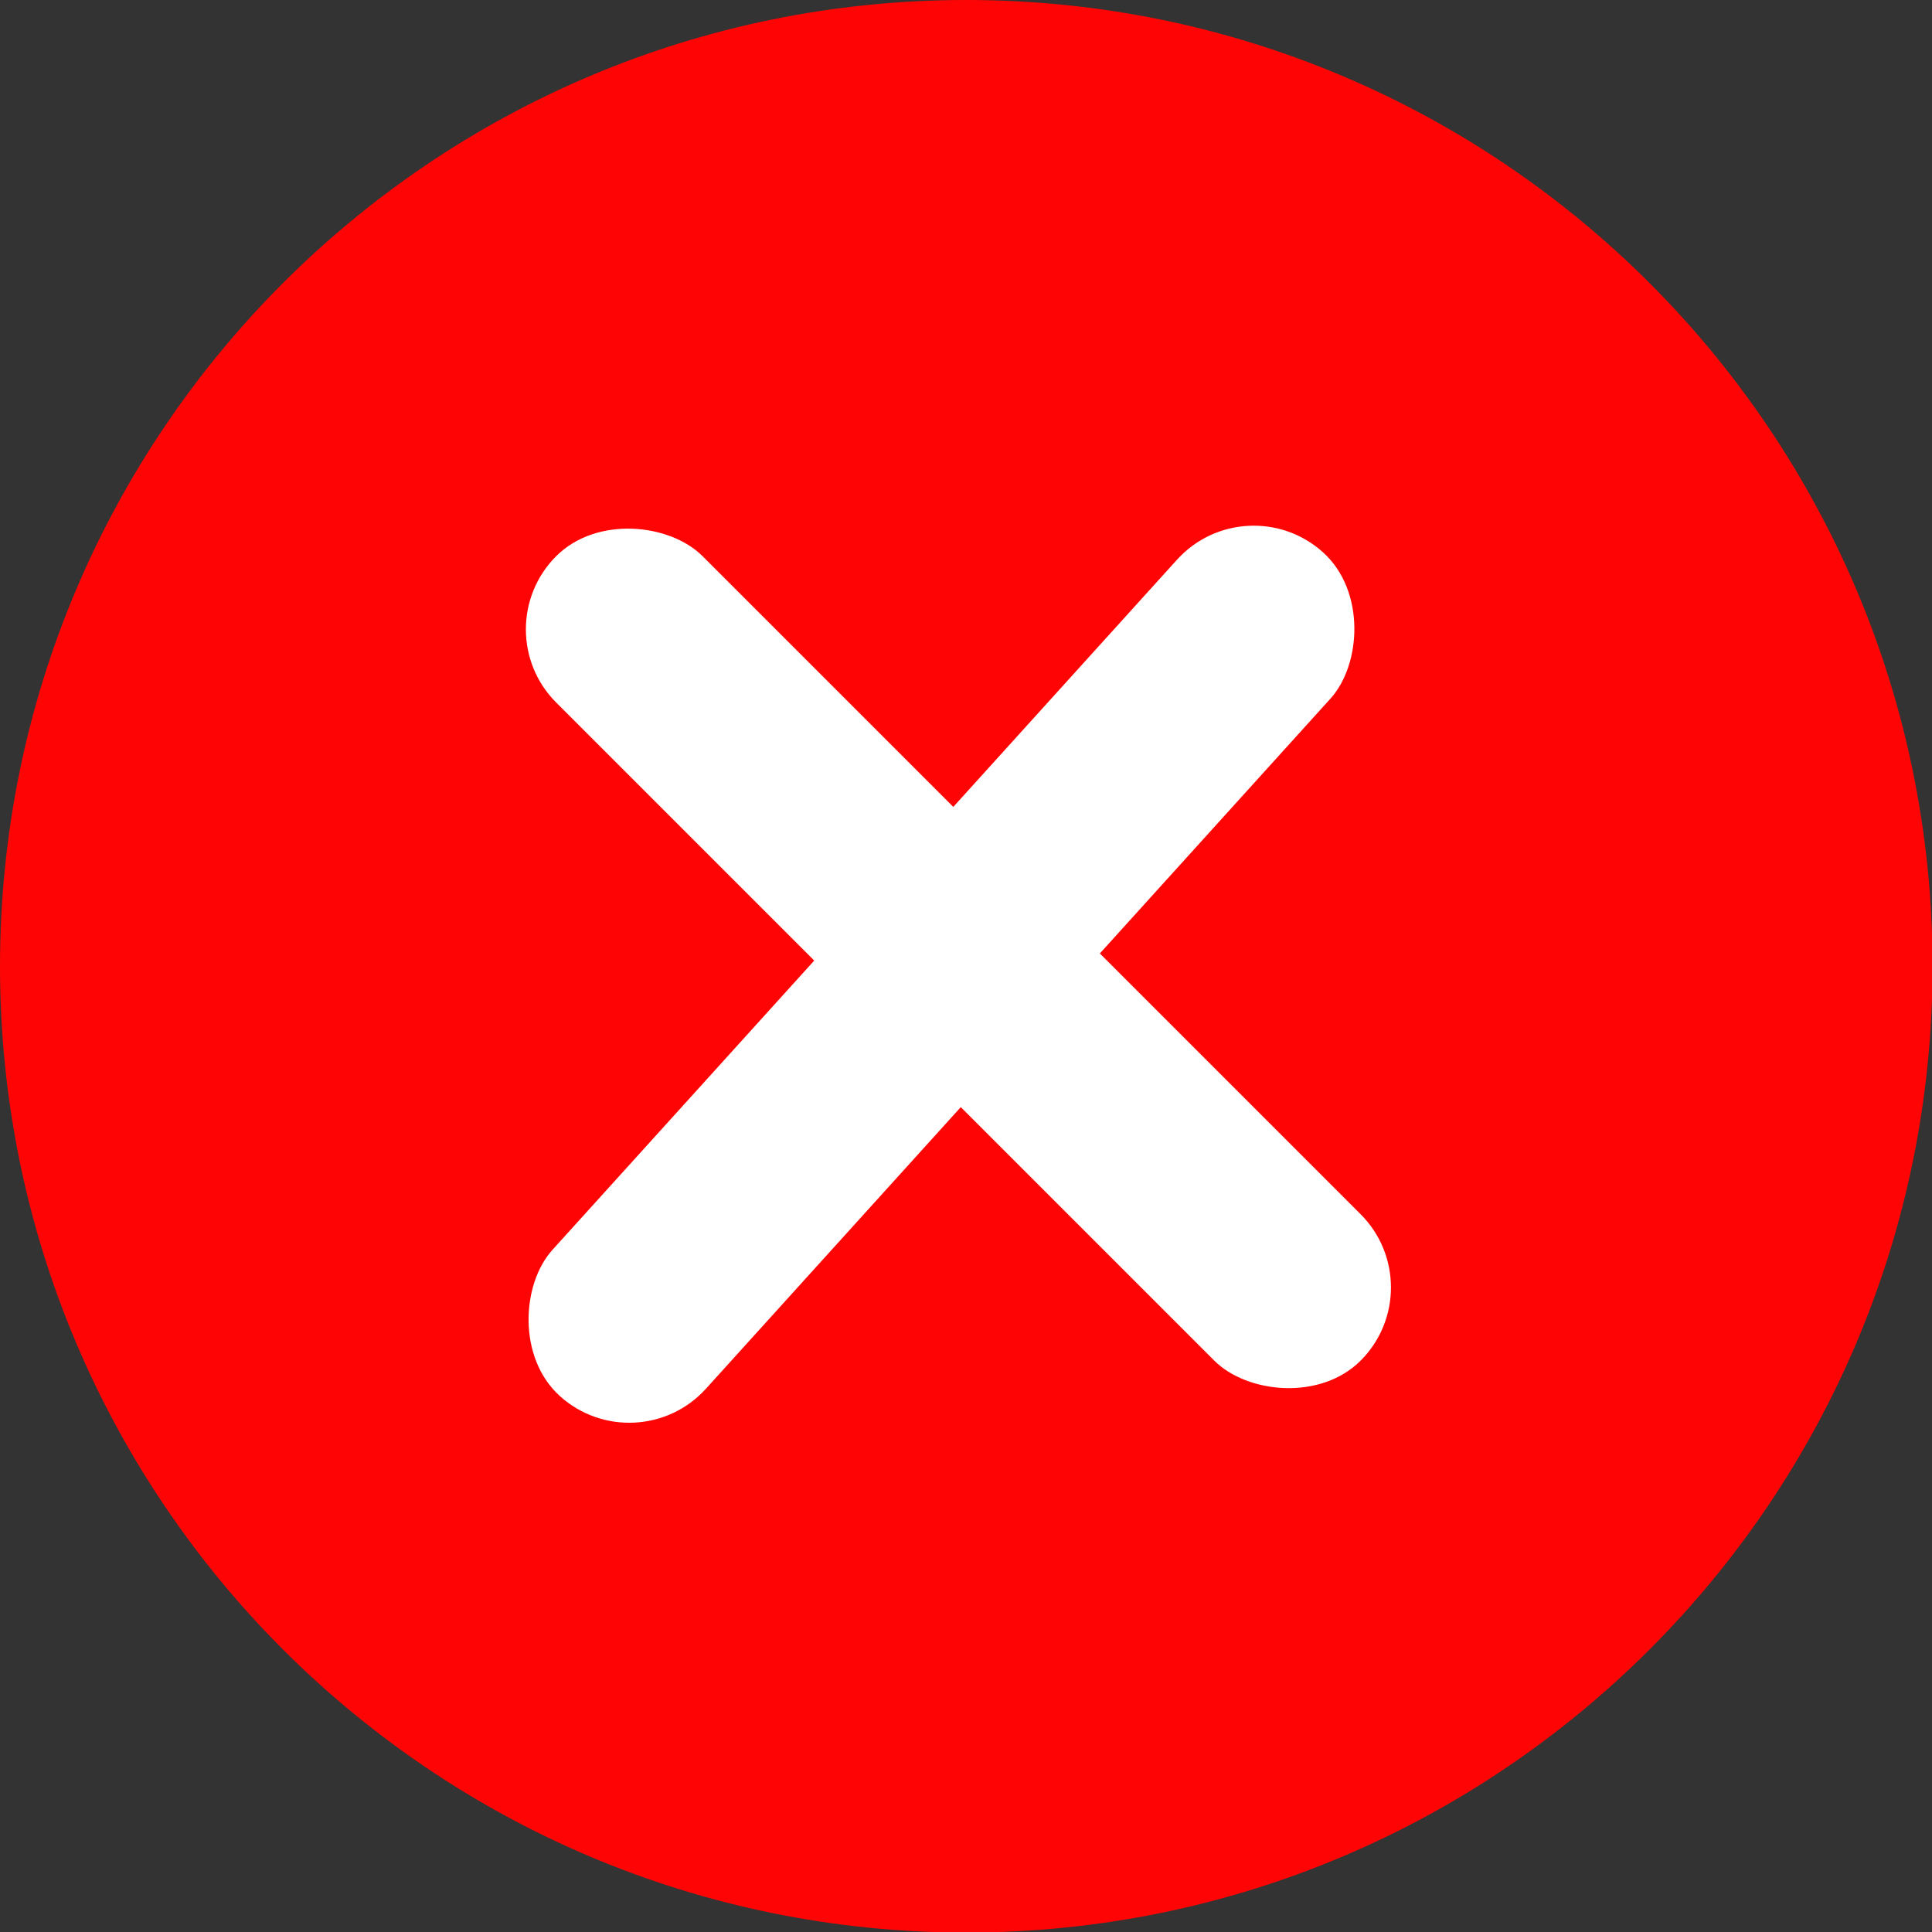 <svg width="28" height="28" viewBox="0 0 28 28" fill="none" xmlns="http://www.w3.org/2000/svg">
<rect x="0" y="0" width="28" height="28" fill="#333333" stroke="none"/>
<g clip-path="url(#clip0)">
<path d="M14.004 28.008C21.738 28.008 28.008 21.738 28.008 14.004C28.008 6.27 21.738 0 14.004 0C6.27 0 0 6.27 0 14.004C0 21.738 6.27 28.008 14.004 28.008Z" fill="#FF0404"/>
<path d="M11.974 20.073C11.971 20.073 11.968 20.073 11.965 20.073C11.561 20.07 11.177 19.892 10.913 19.586L6.719 14.715C6.214 14.129 6.28 13.244 6.866 12.74C7.453 12.235 8.337 12.301 8.841 12.887L11.988 16.542L19.179 8.409C19.691 7.829 20.576 7.775 21.156 8.287C21.735 8.799 21.79 9.684 21.277 10.264L13.024 19.6C12.758 19.9 12.375 20.073 11.974 20.073Z" fill="white"/>
</g>
<circle cx="14" cy="14" r="11" fill="#FF0404"/>
<rect x="18.064" y="7" width="3" height="16.488" rx="1.5" transform="rotate(42.144 18.064 7)" fill="white"/>
<rect x="7" y="9.121" width="3" height="16.488" rx="1.5" transform="rotate(-45 7 9.121)" fill="white"/>
<defs>
<clipPath id="clip0">
<rect width="28" height="28" fill="white"/>
</clipPath>
</defs>
</svg>
